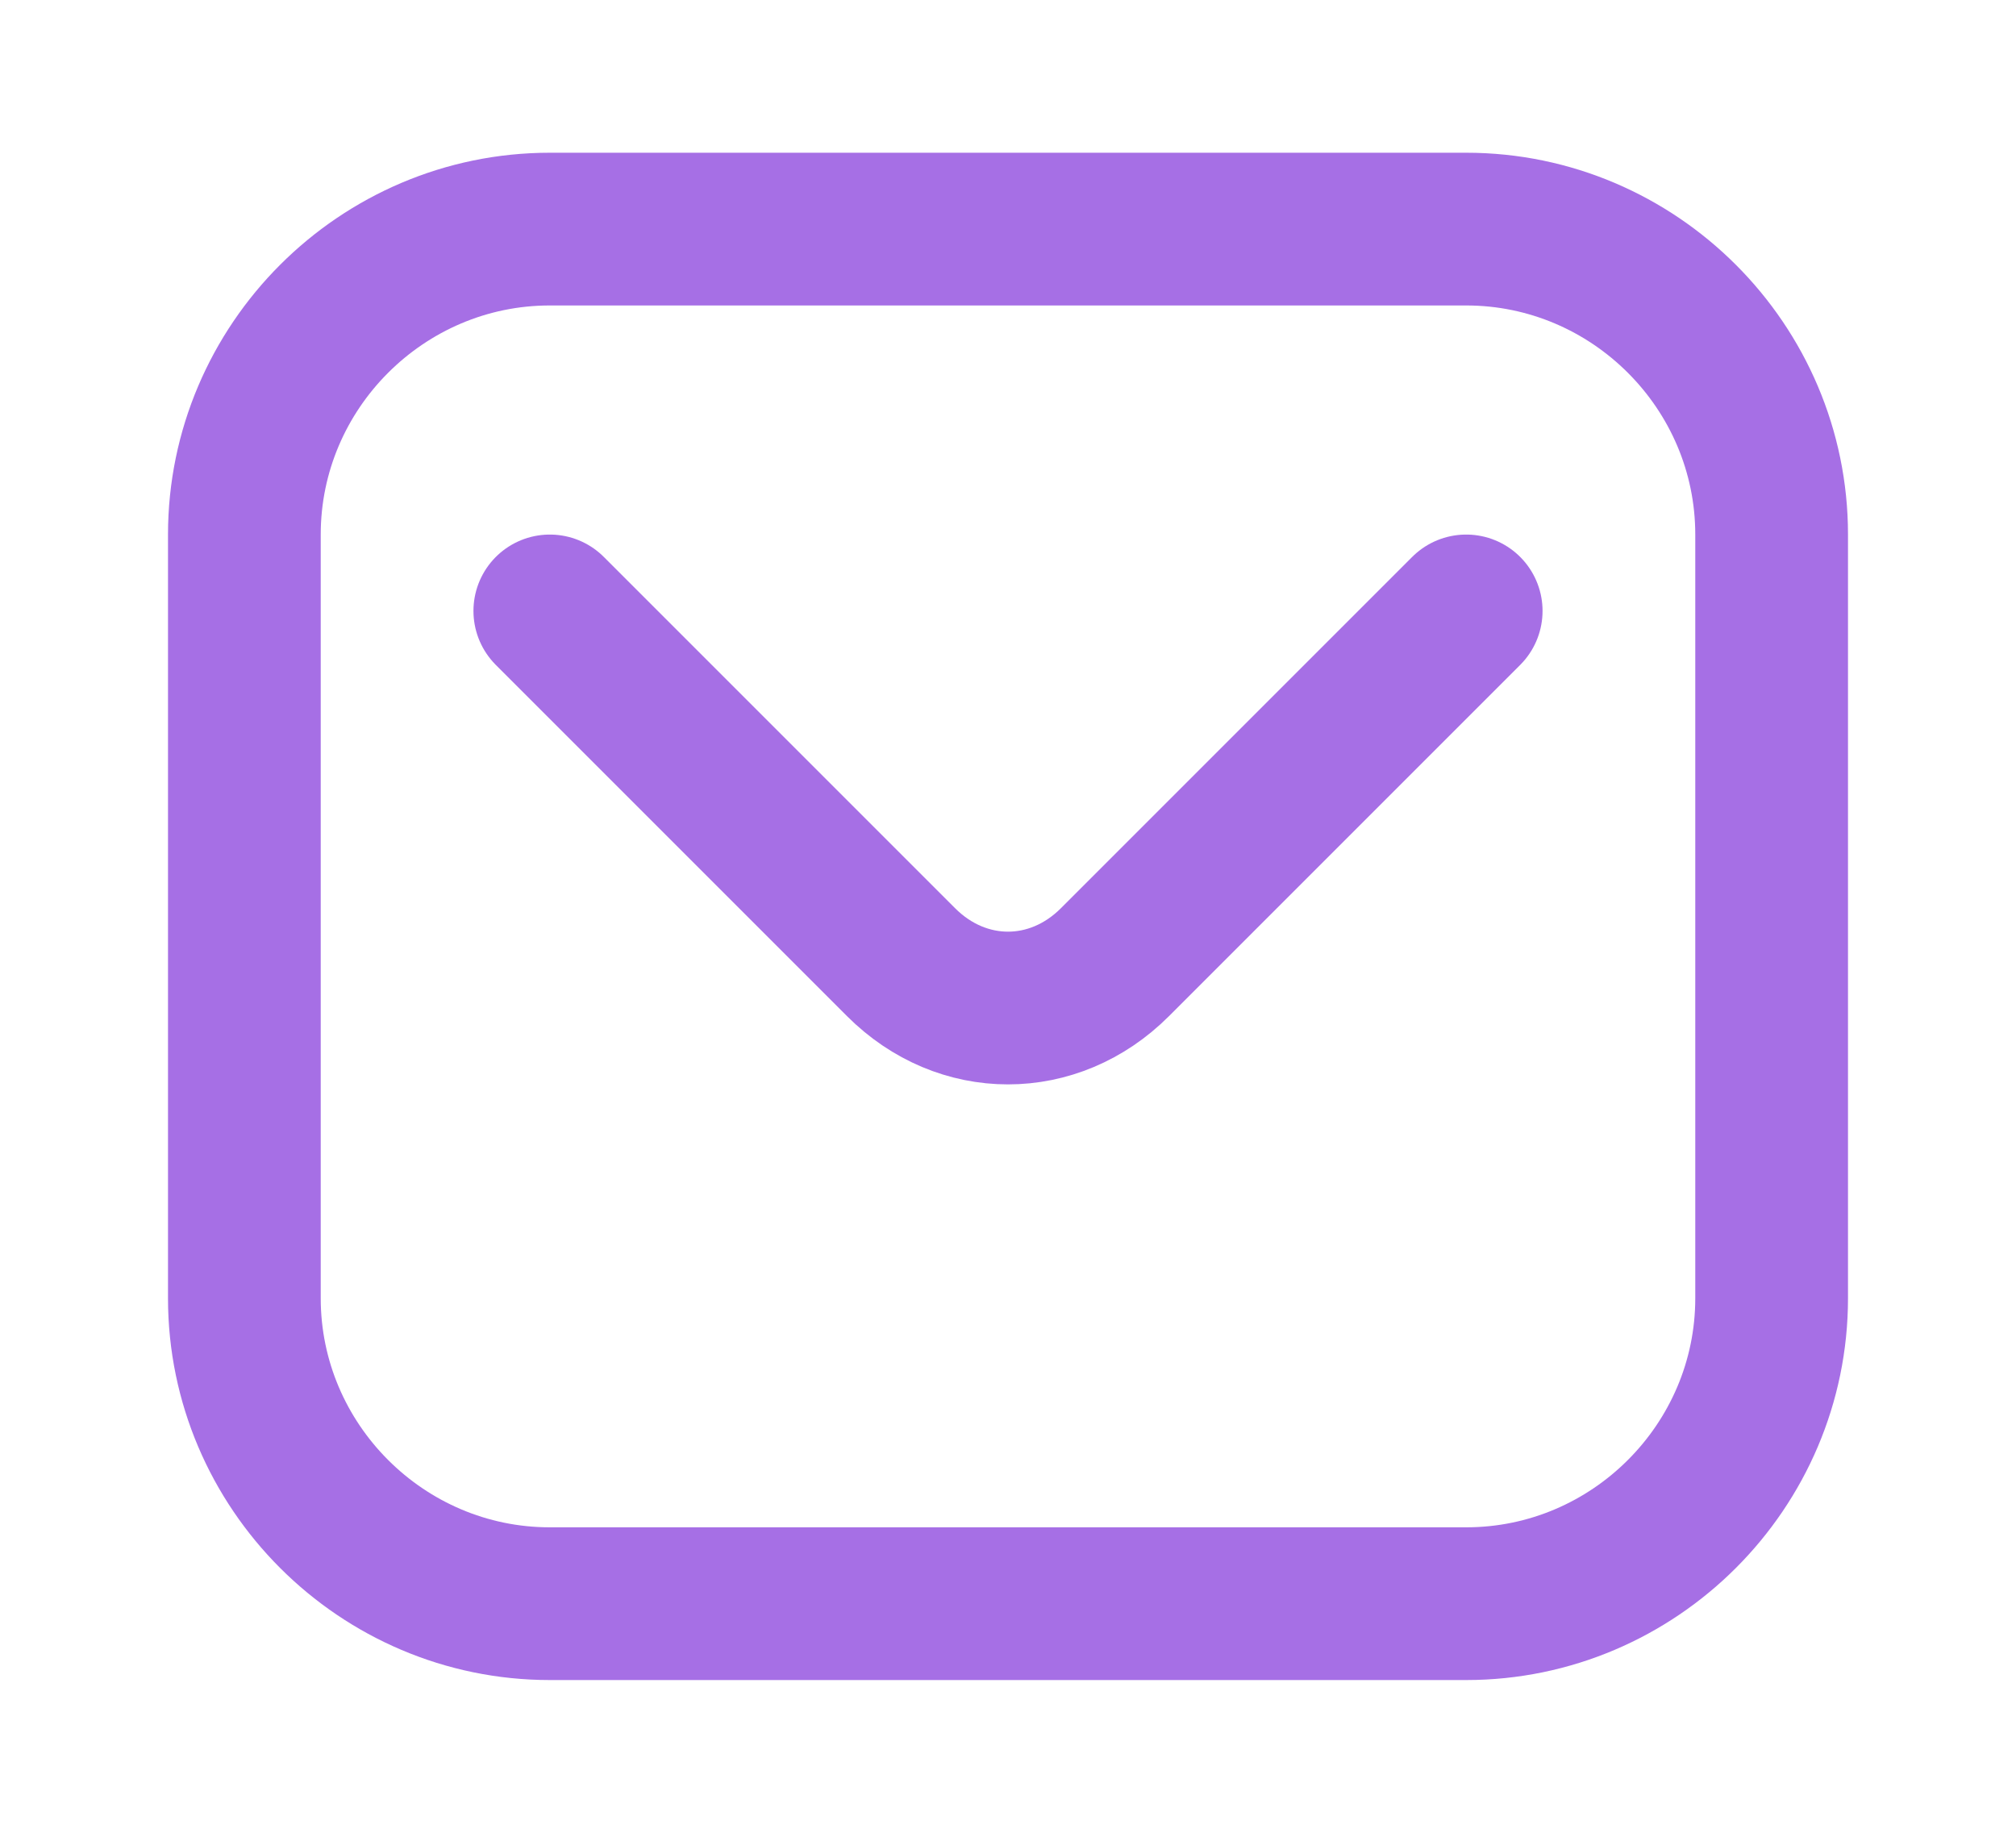 <svg width="22" height="20" viewBox="0 0 24 24" fill="none" xmlns="http://www.w3.org/2000/svg">
<path d="M18 21H6C3.8 21 2 19.2 2 17V7C2 4.8 3.8 3 6 3H18C20.2 3 22 4.8 22 7V17C22 19.2 20.2 21 18 21Z" stroke="#A66FE5" stroke-width="2" stroke-miterlimit="10" stroke-linecap="round" stroke-linejoin="round"/>
<path d="M6 8L10.6 12.6C11.4 13.4 12.6 13.4 13.4 12.6L18 8" stroke="#A66FE5" stroke-width="2" stroke-miterlimit="10" stroke-linecap="round" stroke-linejoin="round"/>
</svg>
